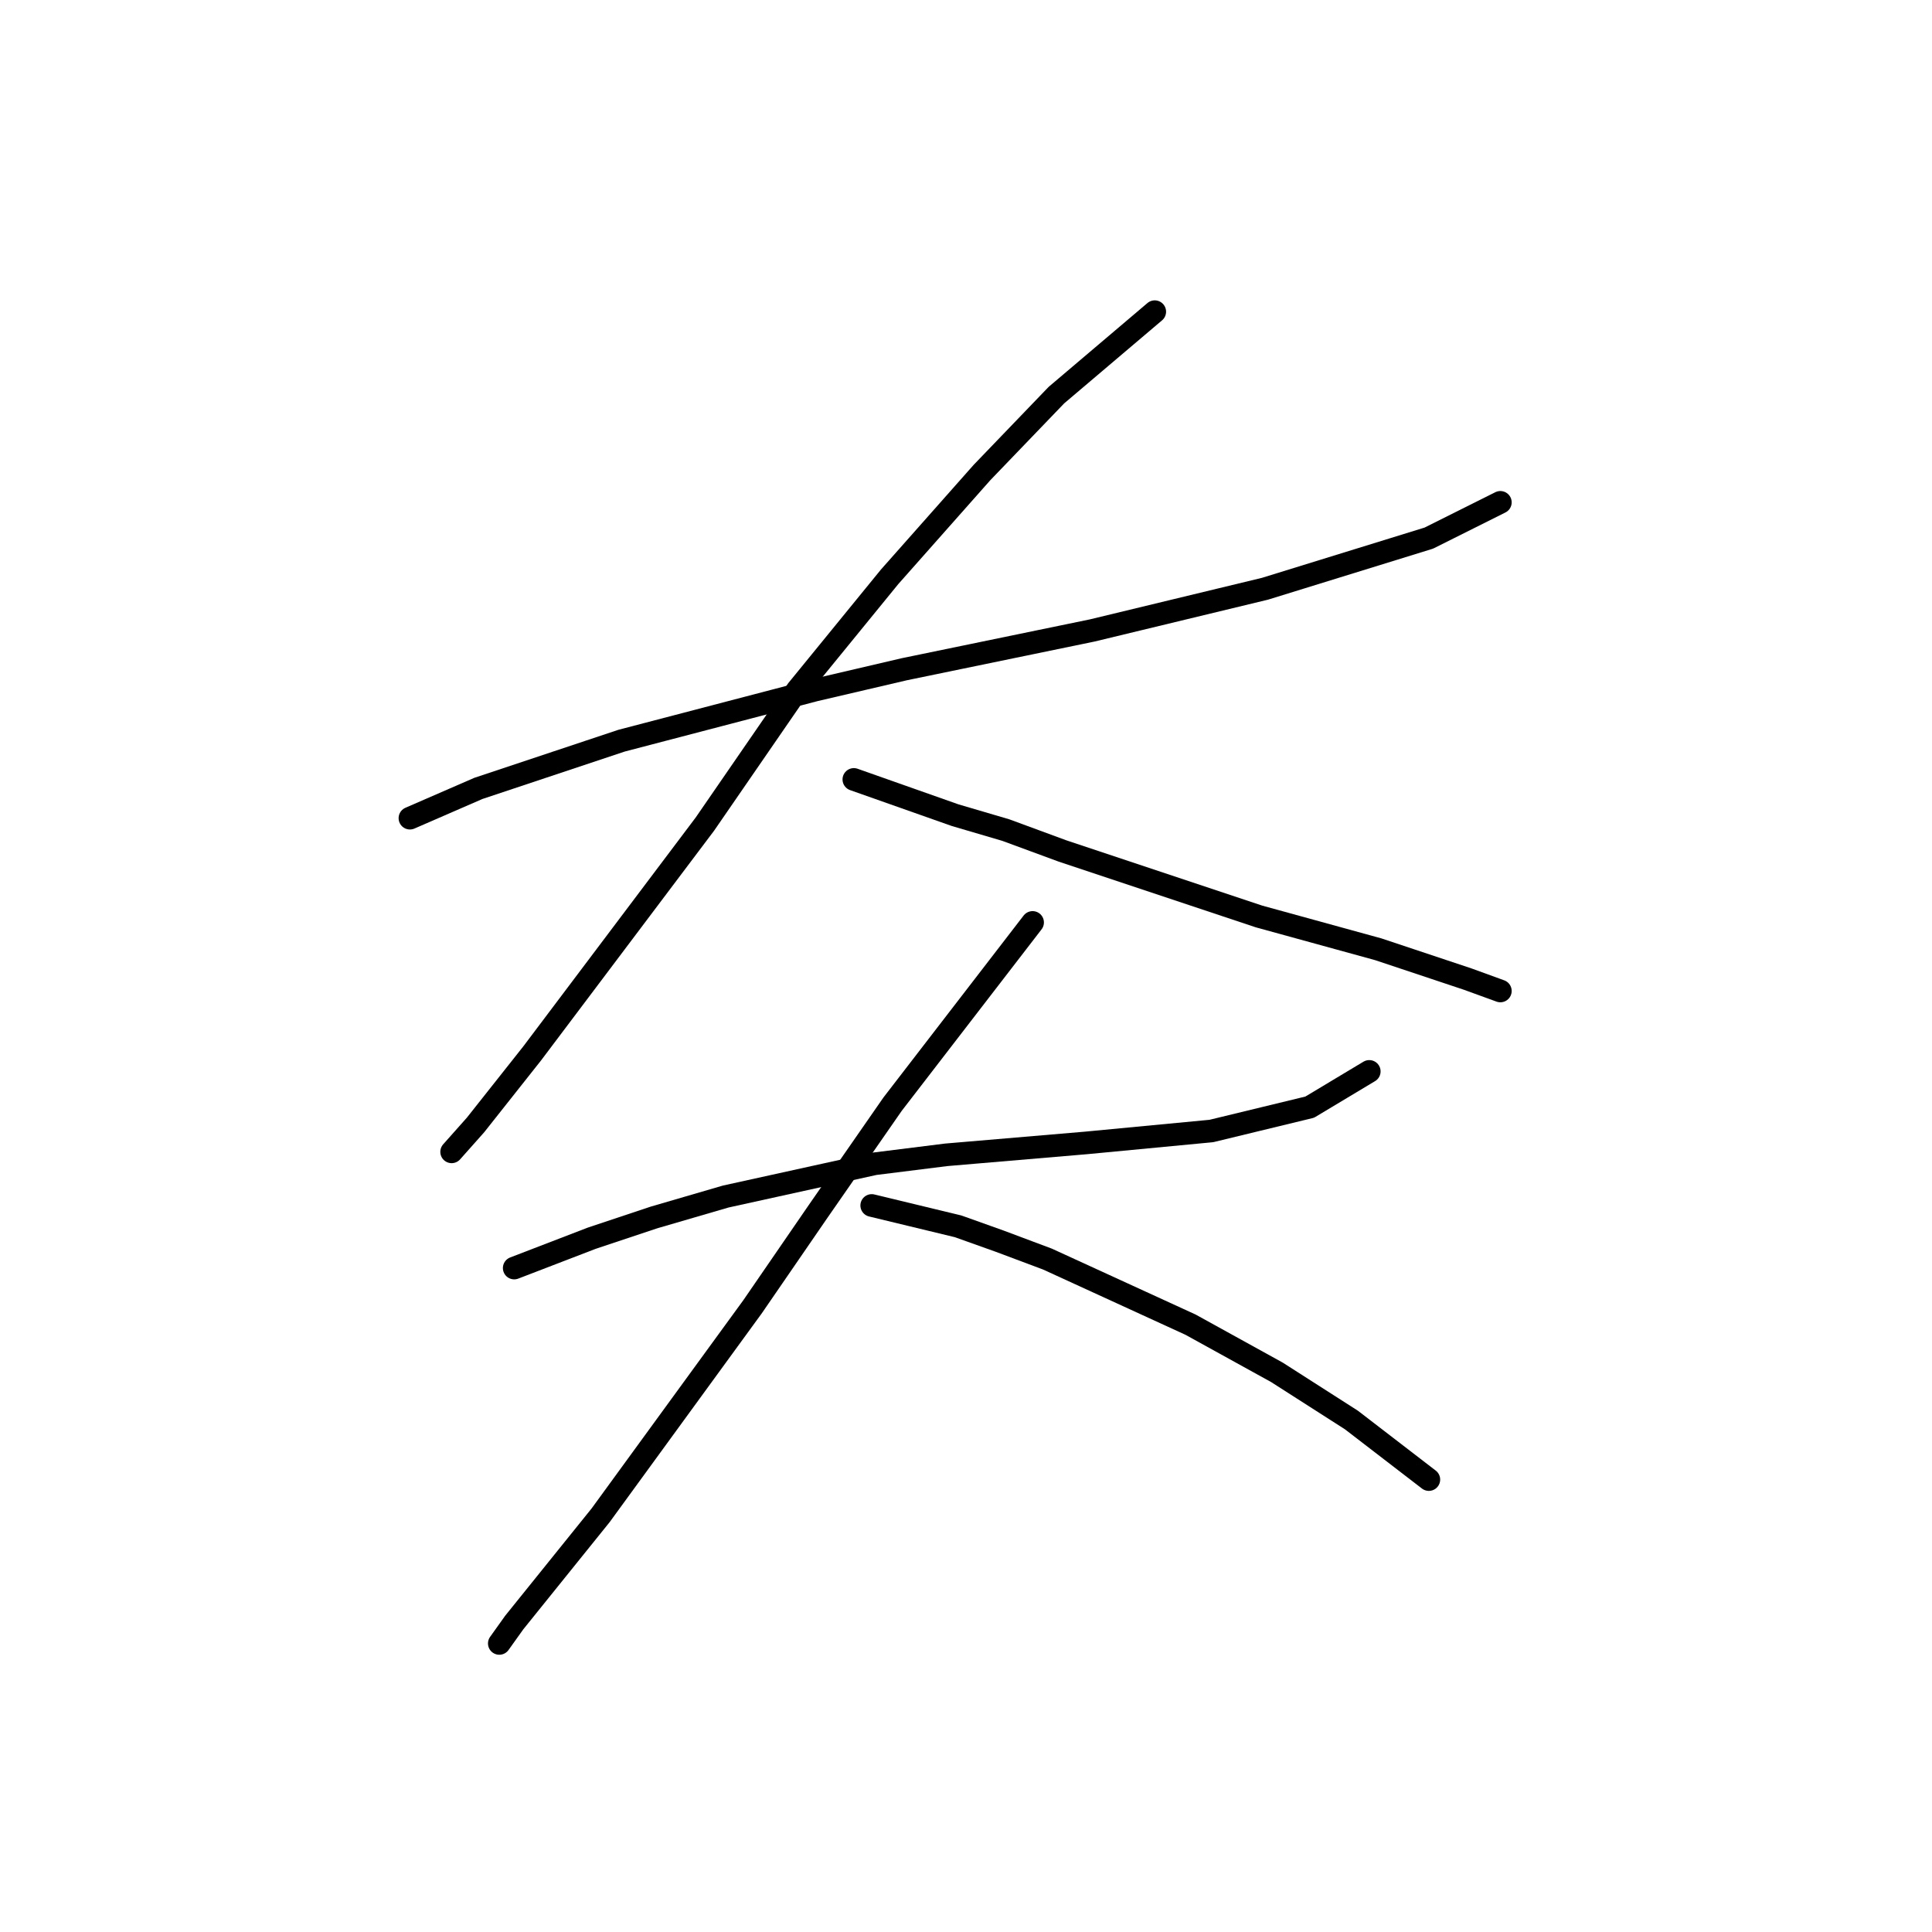 <?xml version="1.0" standalone="no"?>
    <svg width="256" height="256" xmlns="http://www.w3.org/2000/svg" version="1.1">
    <polyline stroke="black" stroke-width="3" stroke-linecap="round" fill="transparent" stroke-linejoin="round" points="54.318 108.411 63.398 104.463 82.347 98.147 108.007 91.436 119.85 88.672 144.721 83.54 167.618 78.013 189.33 71.302 198.805 66.565 198.805 66.565 " />
        <polyline stroke="black" stroke-width="3" stroke-linecap="round" fill="transparent" stroke-linejoin="round" points="153.011 41.3 139.984 52.353 130.114 62.617 117.876 76.434 105.638 91.436 93.4 109.2 70.504 139.598 63.003 149.072 59.845 152.625 59.845 152.625 " />
        <polyline stroke="black" stroke-width="3" stroke-linecap="round" fill="transparent" stroke-linejoin="round" points="113.139 103.279 126.561 108.016 133.272 109.99 140.773 112.753 166.828 121.438 182.619 125.781 194.462 129.729 198.805 131.308 198.805 131.308 " />
        <polyline stroke="black" stroke-width="3" stroke-linecap="round" fill="transparent" stroke-linejoin="round" points="68.135 168.022 78.399 164.074 86.689 161.31 96.164 158.547 115.902 154.204 125.377 153.02 143.931 151.441 160.512 149.862 173.539 146.704 181.435 141.967 181.435 141.967 " />
        <polyline stroke="black" stroke-width="3" stroke-linecap="round" fill="transparent" stroke-linejoin="round" points="136.825 122.228 118.271 146.309 108.402 160.521 99.717 173.154 79.583 200.788 68.135 214.999 66.161 217.763 66.161 217.763 " />
        <polyline stroke="black" stroke-width="3" stroke-linecap="round" fill="transparent" stroke-linejoin="round" points="115.508 159.731 126.956 162.495 132.483 164.469 138.799 166.837 157.748 175.522 169.197 181.839 179.066 188.155 189.33 196.05 189.33 196.05 " />
        </svg>